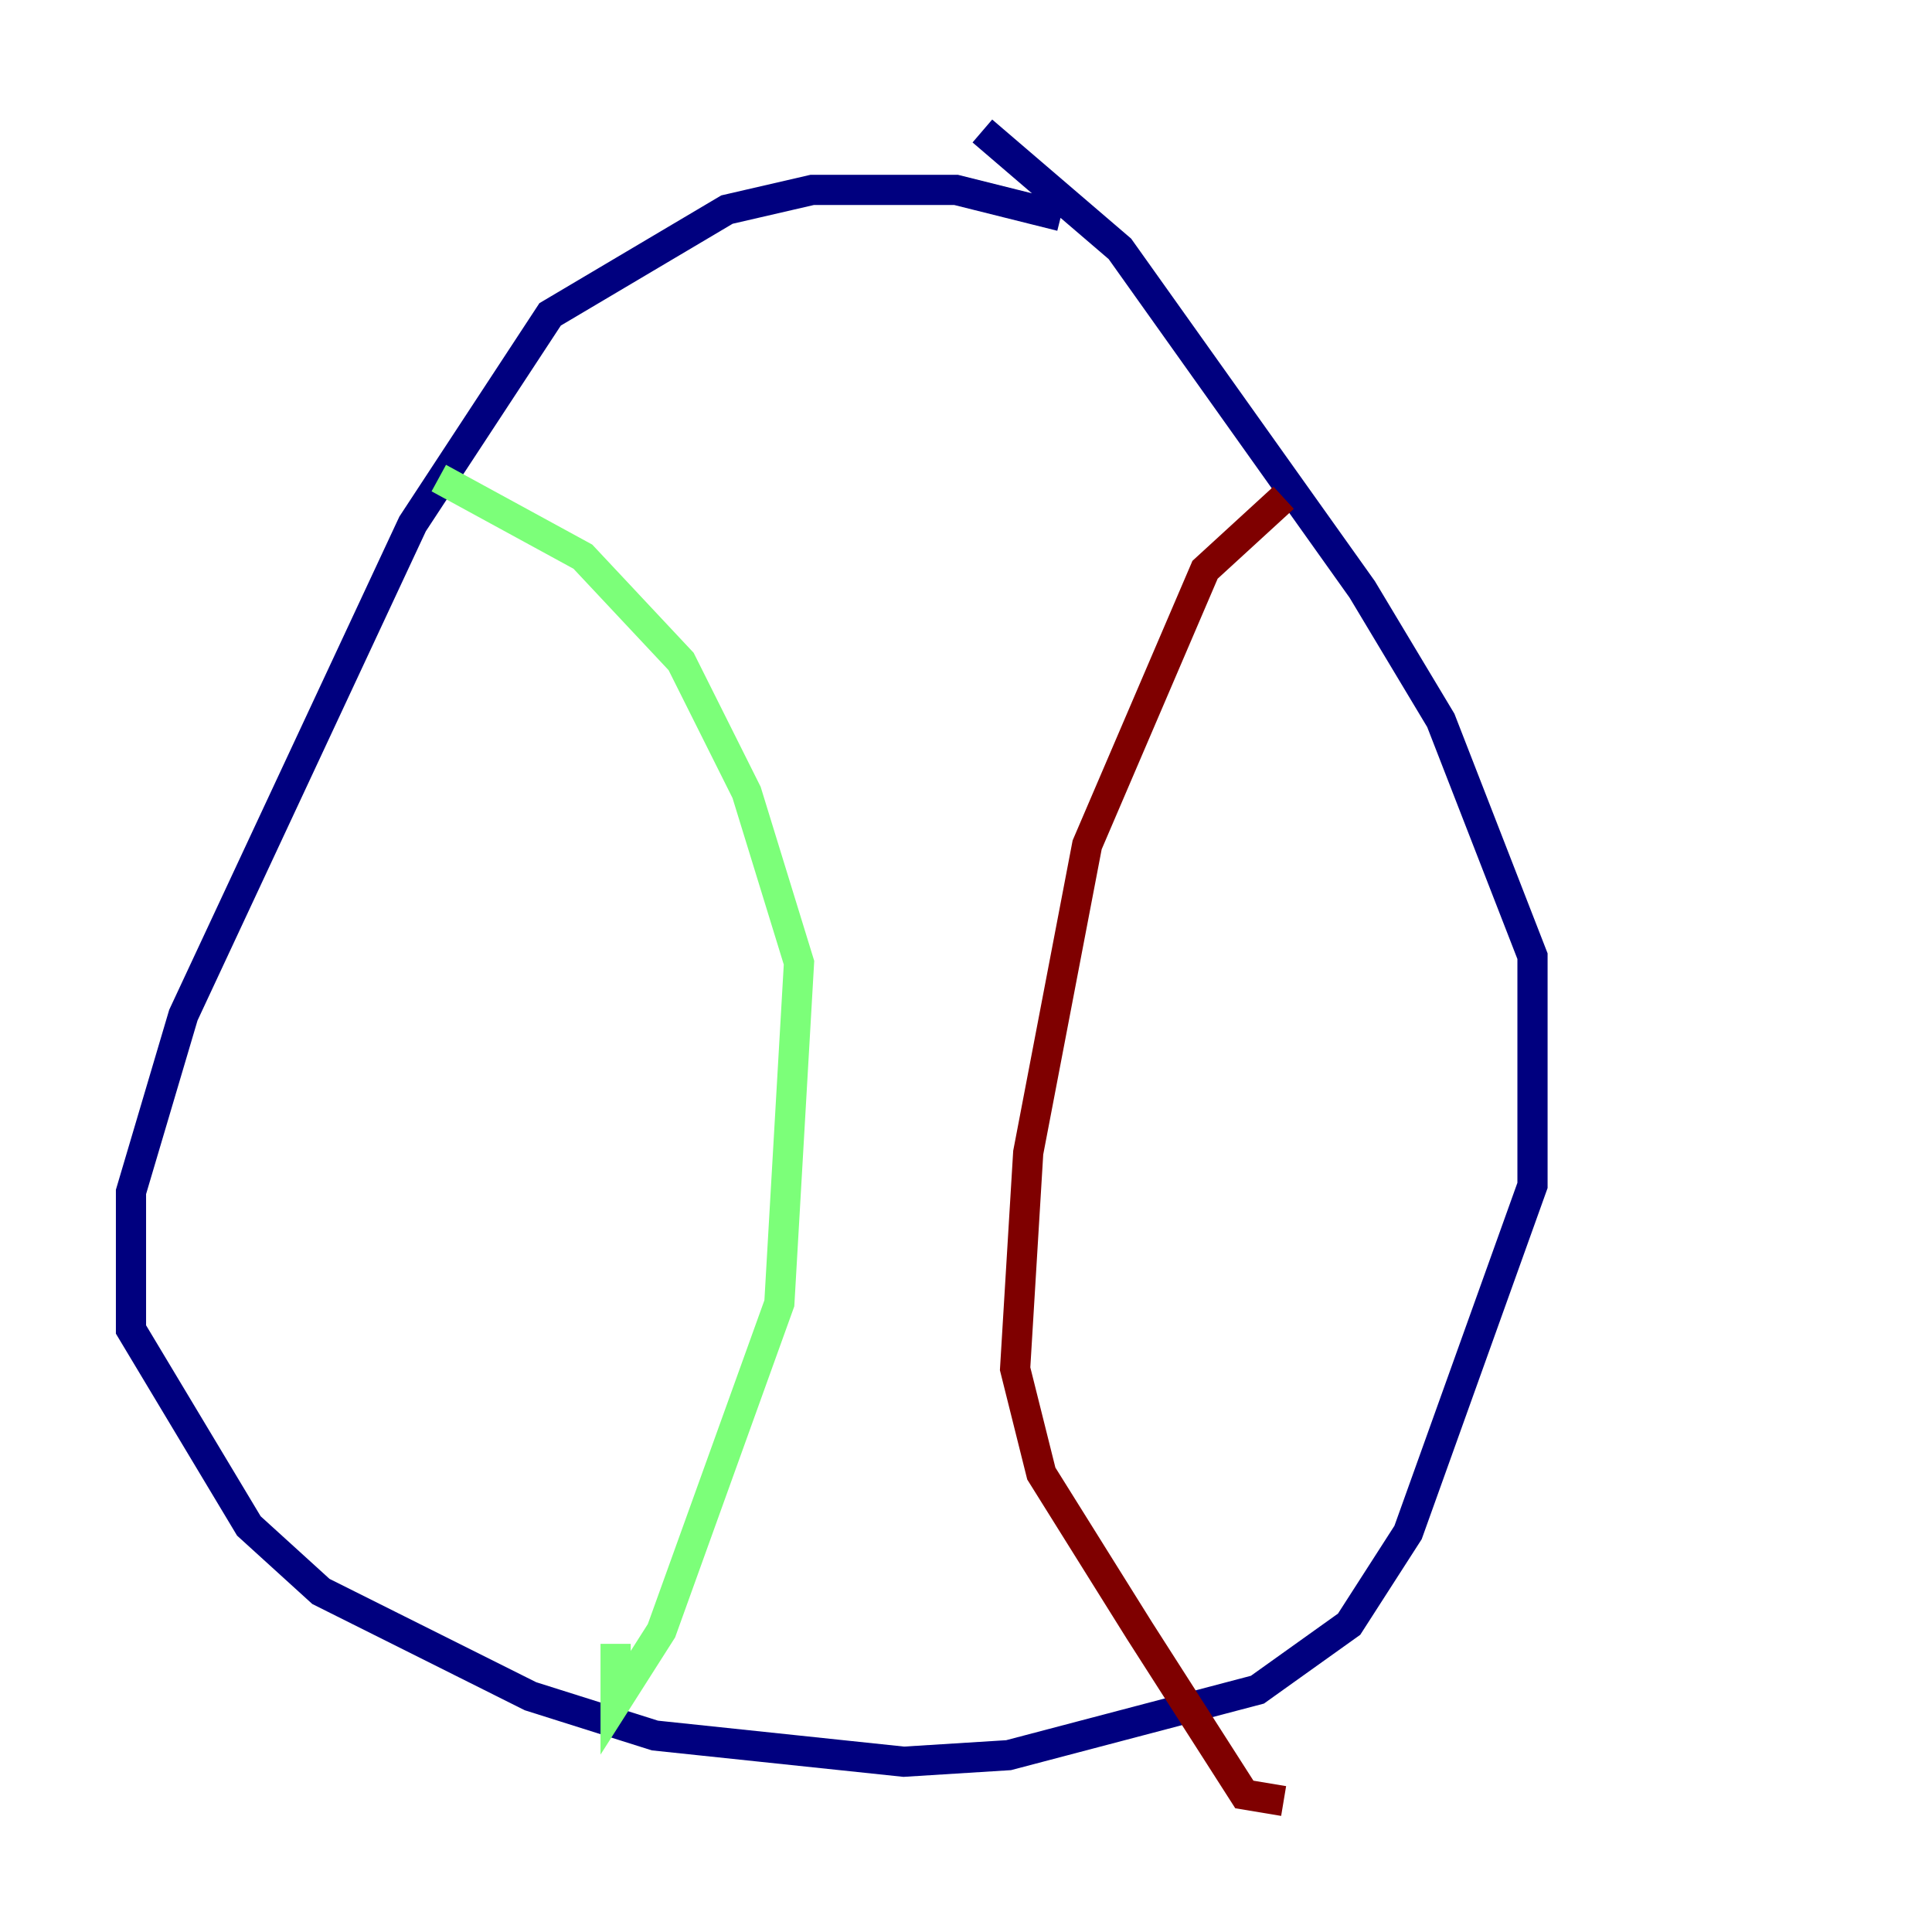 <?xml version="1.0" encoding="utf-8" ?>
<svg baseProfile="tiny" height="128" version="1.2" viewBox="0,0,128,128" width="128" xmlns="http://www.w3.org/2000/svg" xmlns:ev="http://www.w3.org/2001/xml-events" xmlns:xlink="http://www.w3.org/1999/xlink"><defs /><polyline fill="none" points="70.291,14.319 63.349,12.583 53.803,12.583 48.163,13.885 36.447,20.827 27.336,34.712 12.149,67.254 8.678,78.969 8.678,88.081 16.488,101.098 21.261,105.437 35.146,112.38 43.39,114.983 59.878,116.719 66.82,116.285 83.308,111.946 89.383,107.607 93.288,101.532 101.532,78.536 101.532,63.349 95.458,47.729 90.251,39.051 74.197,16.488 65.085,8.678" stroke="#00007f" stroke-width="2" /><polyline fill="none" points="29.071,31.675 38.617,36.881 45.125,43.824 49.464,52.502 52.936,63.783 51.634,86.346 43.824,108.041 40.786,112.814 40.786,108.909" stroke="#7cff79" stroke-width="2" /><polyline fill="none" points="85.044,32.976 79.837,37.749 72.027,55.973 68.122,76.366 67.254,90.685 68.99,97.627 75.498,108.041 82.441,118.888 85.044,119.322" stroke="#7f0000" stroke-width="2" /></svg>